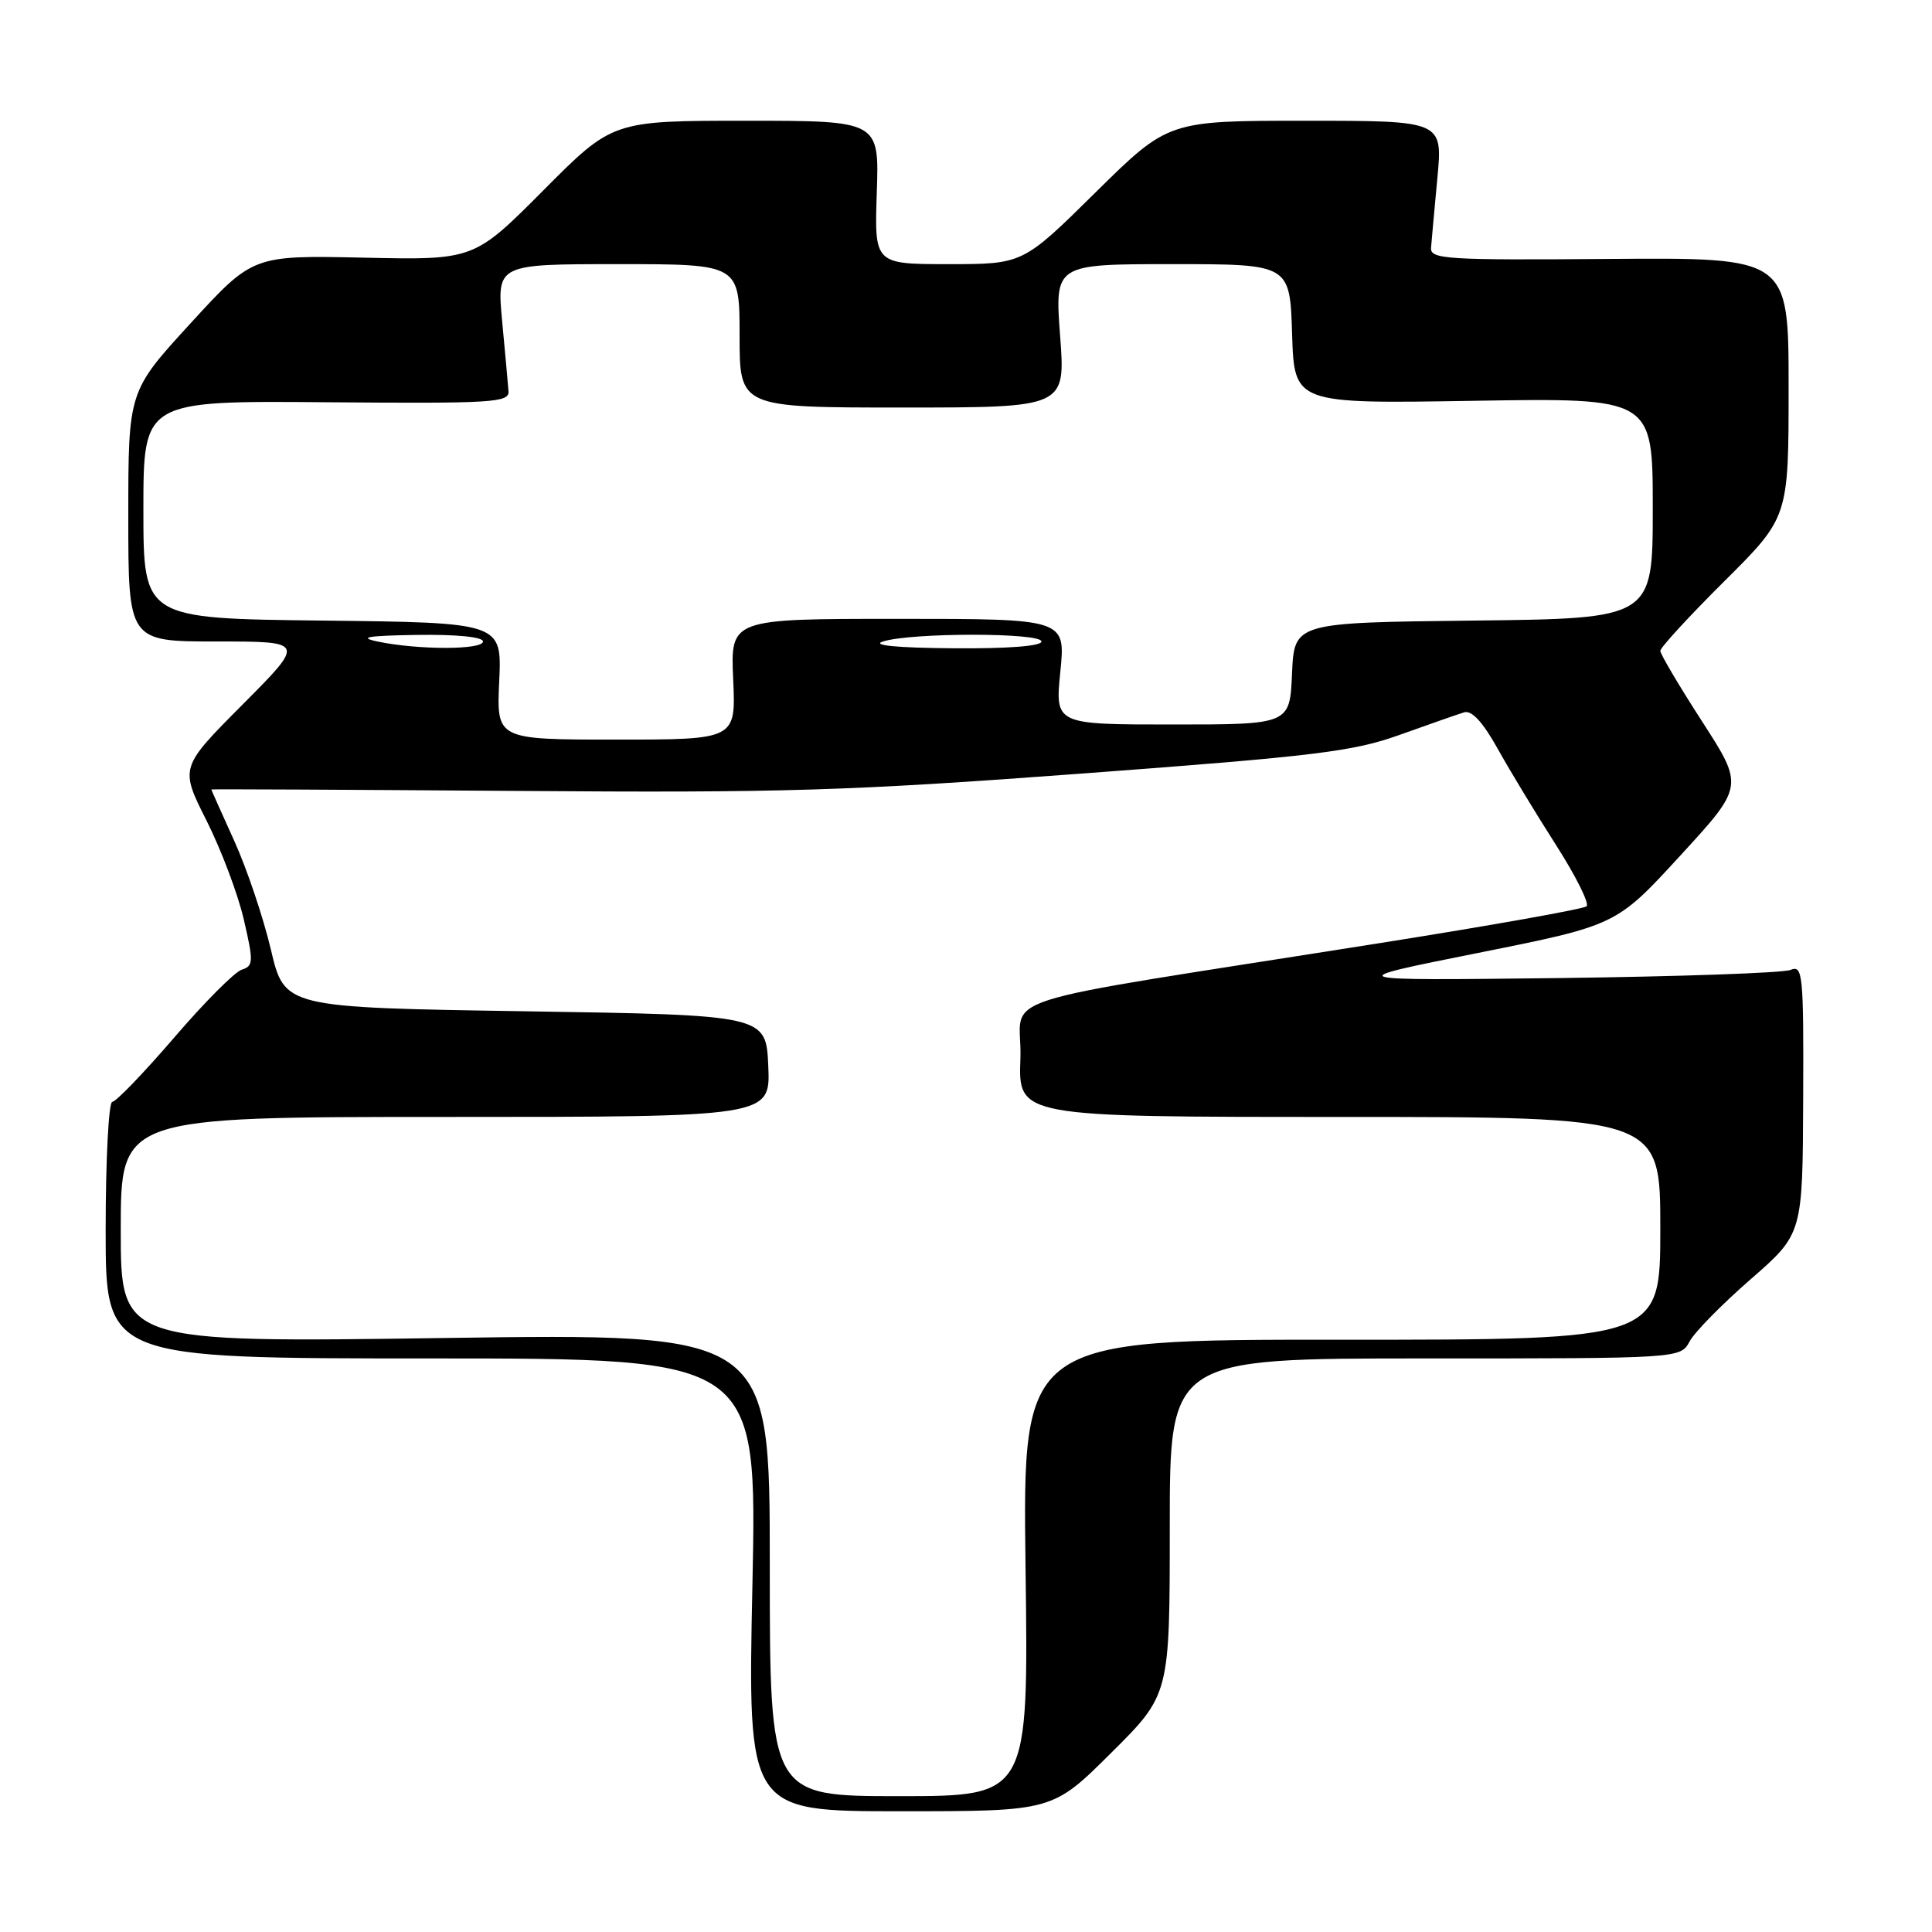 <?xml version="1.0" encoding="UTF-8" standalone="no"?>
<!DOCTYPE svg PUBLIC "-//W3C//DTD SVG 1.1//EN" "http://www.w3.org/Graphics/SVG/1.1/DTD/svg11.dtd" >
<svg xmlns="http://www.w3.org/2000/svg" xmlns:xlink="http://www.w3.org/1999/xlink" version="1.1" viewBox="0 0 256 256">
 <g >
 <path fill="currentColor"
d=" M 147.23 232.27 C 155.00 224.55 155.00 224.55 155.00 202.27 C 155.00 180.00 155.00 180.00 188.83 180.00 C 222.66 180.00 222.66 180.00 223.88 177.75 C 224.54 176.51 228.19 172.80 231.98 169.50 C 238.86 163.50 238.86 163.50 238.93 145.64 C 239.00 129.01 238.88 127.84 237.25 128.52 C 236.29 128.92 222.45 129.40 206.50 129.60 C 177.50 129.94 177.50 129.94 195.84 126.27 C 214.18 122.60 214.18 122.60 222.63 113.39 C 231.08 104.19 231.08 104.19 225.54 95.60 C 222.49 90.88 220.00 86.67 220.00 86.24 C 220.00 85.81 223.82 81.65 228.50 77.00 C 237.00 68.54 237.00 68.54 237.00 51.34 C 237.00 34.13 237.00 34.13 213.25 34.31 C 191.65 34.48 189.51 34.35 189.62 32.84 C 189.69 31.92 190.07 27.76 190.46 23.59 C 191.17 16.00 191.17 16.00 172.98 16.00 C 154.79 16.00 154.79 16.00 145.16 25.50 C 135.54 35.00 135.54 35.00 125.70 35.00 C 115.86 35.00 115.86 35.00 116.18 25.50 C 116.50 16.00 116.50 16.00 98.84 16.00 C 81.17 16.00 81.17 16.00 71.99 25.23 C 62.80 34.46 62.80 34.46 48.15 34.14 C 33.50 33.83 33.50 33.83 25.25 42.84 C 17.00 51.84 17.00 51.84 17.00 68.42 C 17.00 85.00 17.00 85.00 28.73 85.00 C 40.46 85.00 40.46 85.00 32.14 93.36 C 23.83 101.71 23.83 101.71 27.37 108.74 C 29.31 112.60 31.54 118.50 32.31 121.86 C 33.61 127.45 33.58 128.00 32.03 128.49 C 31.09 128.79 27.05 132.85 23.05 137.52 C 19.04 142.18 15.36 146.00 14.88 146.00 C 14.40 146.00 14.00 153.65 14.00 163.00 C 14.00 180.00 14.00 180.00 57.16 180.00 C 100.32 180.00 100.32 180.00 99.70 210.00 C 99.07 240.00 99.07 240.00 119.27 240.00 C 139.46 240.00 139.46 240.00 147.23 232.27 Z  M 102.00 207.34 C 102.00 176.68 102.00 176.68 59.00 177.29 C 16.00 177.91 16.00 177.91 16.00 162.95 C 16.00 148.00 16.00 148.00 59.05 148.00 C 102.09 148.00 102.09 148.00 101.80 141.25 C 101.50 134.50 101.50 134.50 69.60 134.00 C 37.70 133.50 37.70 133.50 35.89 125.81 C 34.89 121.58 32.71 115.10 31.04 111.42 C 29.37 107.74 28.00 104.67 28.00 104.61 C 28.00 104.55 46.11 104.64 68.25 104.80 C 103.92 105.07 112.48 104.80 143.50 102.49 C 174.40 100.19 179.32 99.58 185.50 97.36 C 189.35 95.98 193.18 94.64 194.00 94.39 C 195.00 94.07 196.48 95.67 198.45 99.21 C 200.07 102.12 203.55 107.86 206.18 111.97 C 208.81 116.08 210.63 119.73 210.23 120.09 C 209.83 120.45 197.57 122.63 183.00 124.94 C 129.05 133.49 135.54 131.42 135.21 140.25 C 134.92 148.00 134.92 148.00 177.46 148.00 C 220.00 148.00 220.00 148.00 220.00 162.77 C 220.00 177.53 220.00 177.53 177.75 177.52 C 135.50 177.50 135.50 177.50 135.89 207.75 C 136.29 238.00 136.29 238.00 119.14 238.00 C 102.00 238.00 102.00 238.00 102.00 207.34 Z  M 66.15 90.25 C 66.50 82.50 66.50 82.50 42.75 82.23 C 19.00 81.96 19.00 81.96 19.00 67.53 C 19.00 53.10 19.00 53.10 43.25 53.30 C 65.32 53.48 67.49 53.35 67.38 51.84 C 67.31 50.92 66.93 46.76 66.54 42.59 C 65.83 35.00 65.83 35.00 81.91 35.00 C 98.00 35.00 98.00 35.00 98.00 44.50 C 98.00 54.00 98.00 54.00 119.59 54.00 C 141.19 54.00 141.19 54.00 140.47 44.50 C 139.76 35.00 139.76 35.00 155.34 35.00 C 170.92 35.00 170.92 35.00 171.21 44.25 C 171.50 53.50 171.50 53.50 195.25 53.11 C 219.00 52.72 219.00 52.72 219.00 67.34 C 219.00 81.96 219.00 81.96 195.25 82.23 C 171.50 82.50 171.50 82.50 171.20 89.25 C 170.91 96.00 170.91 96.00 155.35 96.00 C 139.80 96.00 139.80 96.00 140.50 89.00 C 141.20 82.00 141.20 82.00 119.00 82.00 C 96.79 82.00 96.79 82.00 97.15 90.00 C 97.51 98.00 97.51 98.00 81.65 98.00 C 65.79 98.00 65.79 98.00 66.15 90.25 Z  M 50.00 85.00 C 47.40 84.45 48.75 84.23 55.25 84.13 C 60.50 84.05 64.00 84.40 64.00 85.00 C 64.00 86.13 55.35 86.13 50.00 85.00 Z  M 117.00 85.00 C 120.71 83.81 138.00 83.81 138.00 85.00 C 138.00 85.62 133.48 85.96 126.25 85.90 C 118.82 85.84 115.42 85.51 117.00 85.00 Z "/>
</g>
</svg>